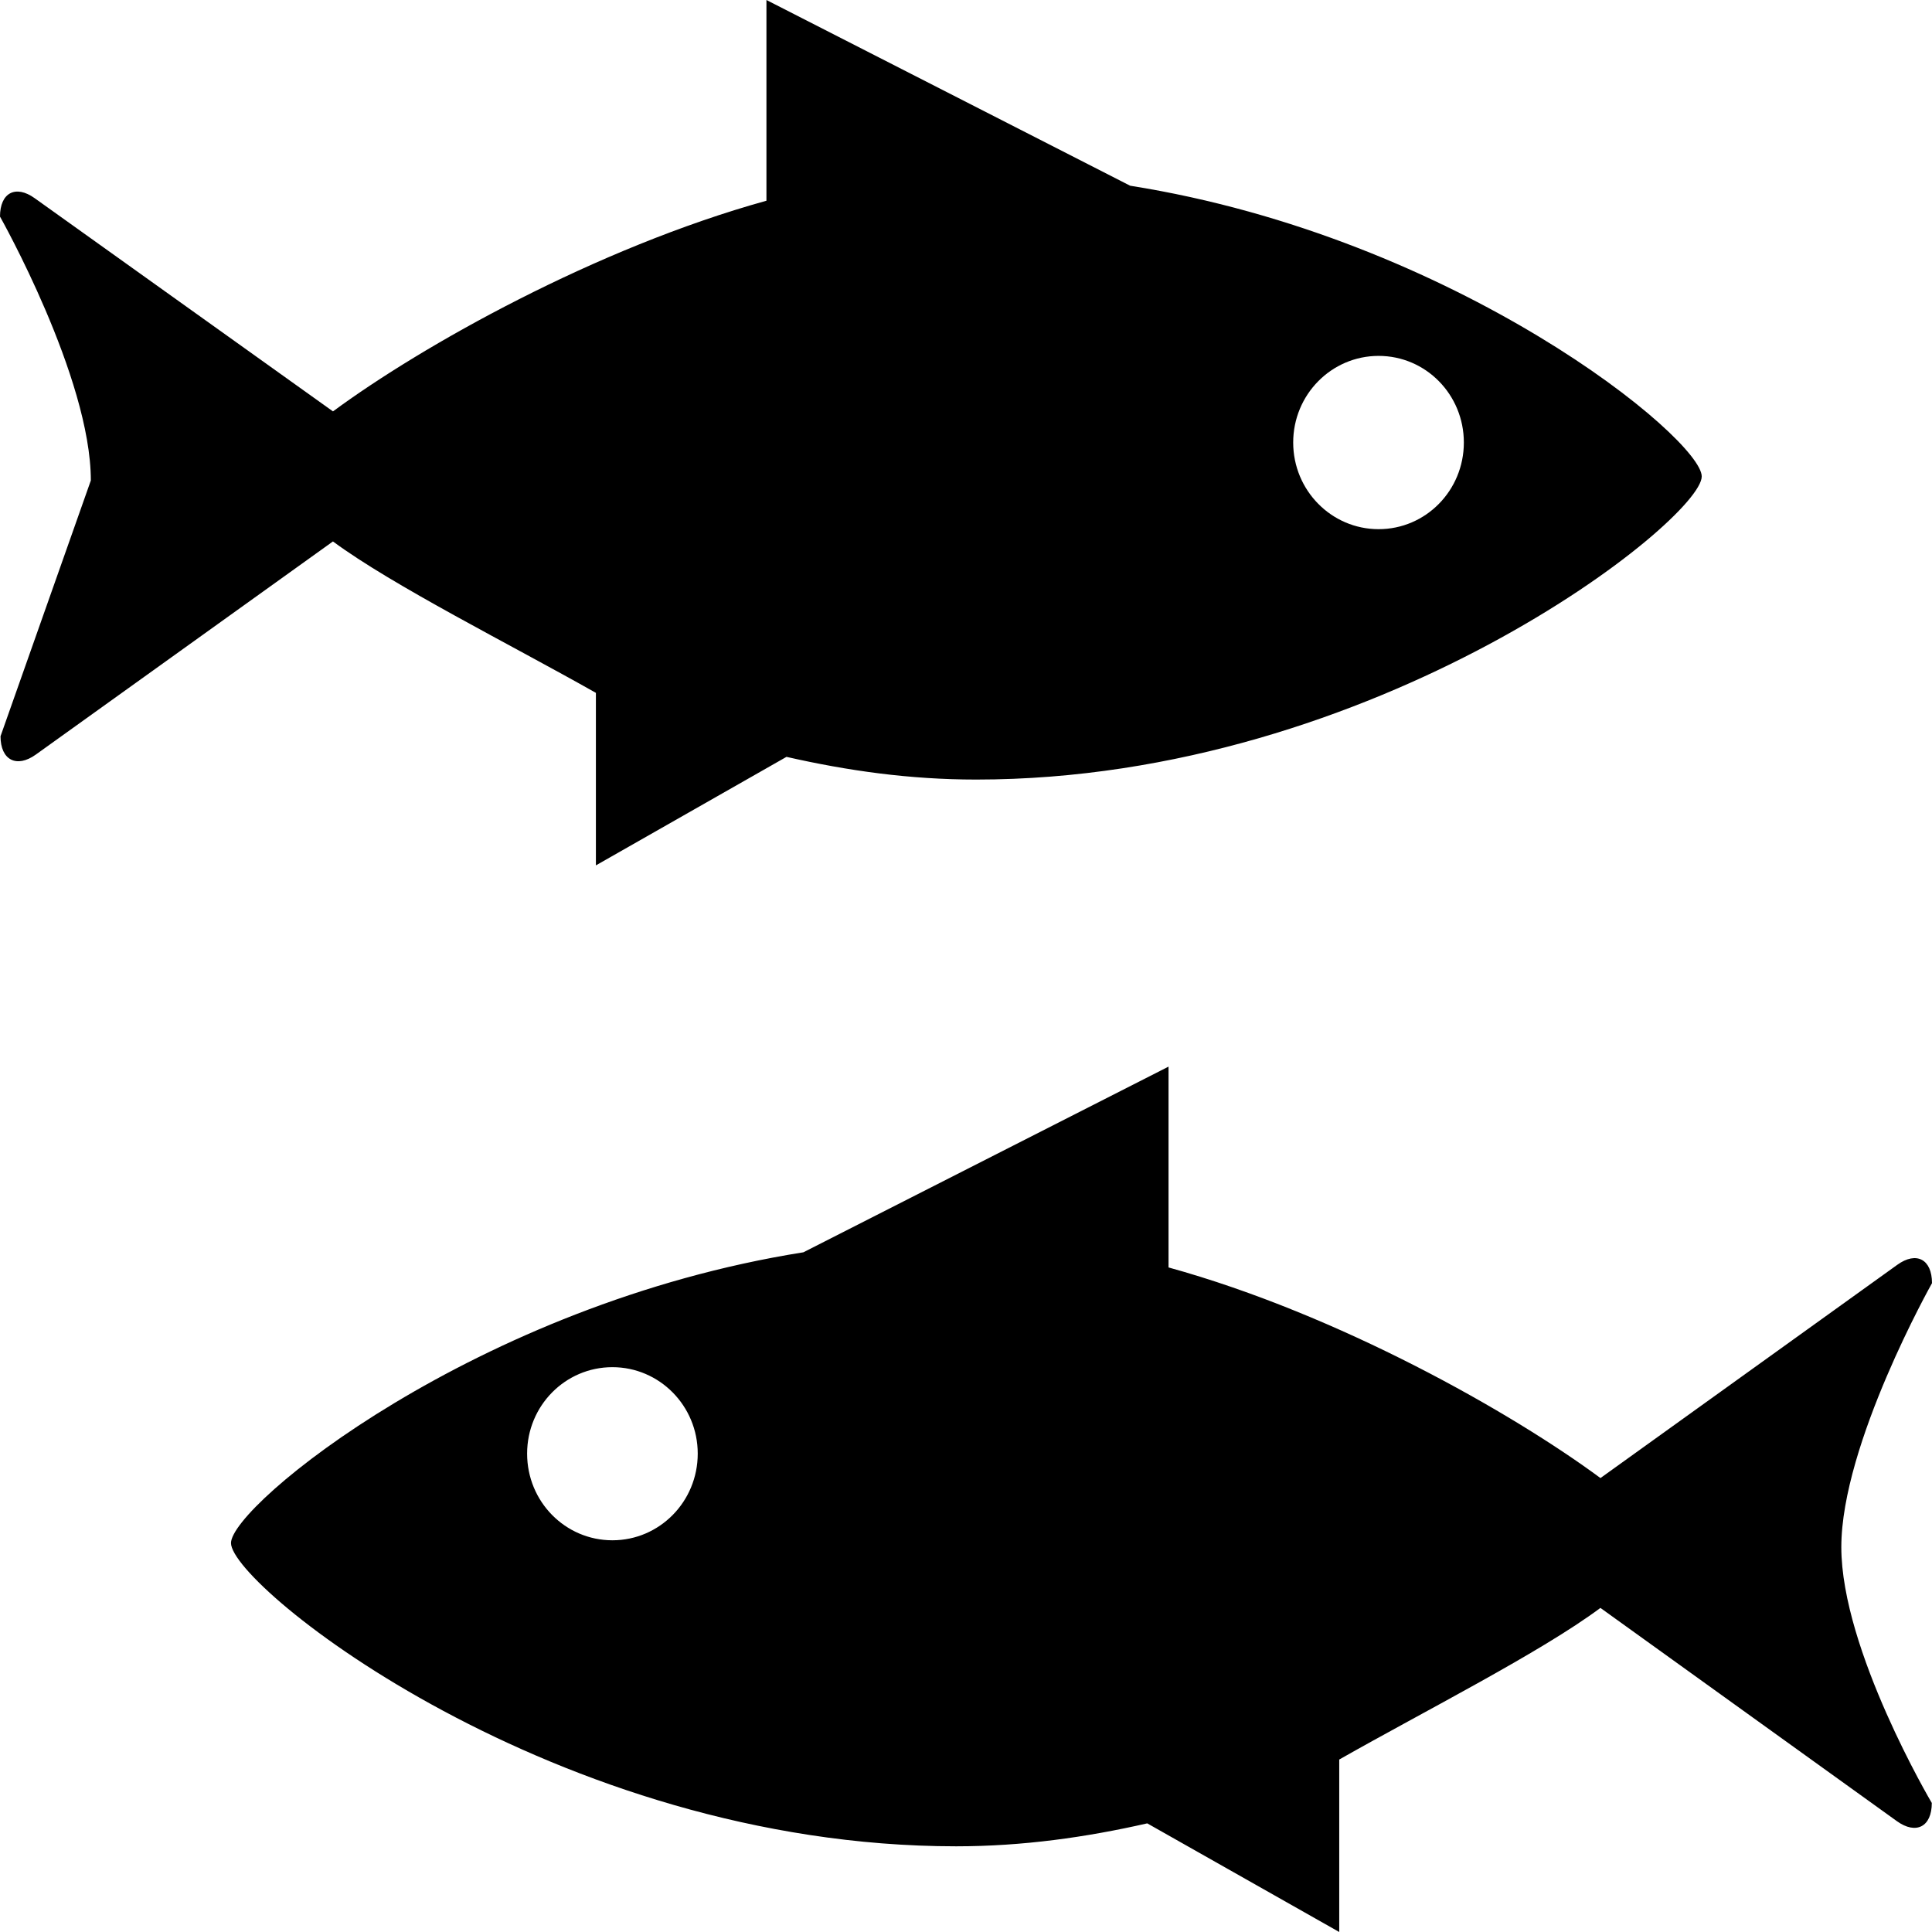 <svg xmlns="http://www.w3.org/2000/svg" version="1.2" overflow="inherit" viewBox="0 0 48 48"><path d="M0 5.381s2.257 4 2.257 6.556L.013 18.292c0 .594.401.796.876.456l7.383-5.296c1.491 1.101 4.412 2.562 6.533 3.762V21.5l4.735-2.696c1.52.345 3.062.564 4.713.564 9.949 0 18.026-6.455 18.026-7.531 0-.935-6.074-5.933-14.201-7.223L19.042 0v4.987c-4.236 1.174-8.569 3.609-10.769 5.234L.863 4.925C.389 4.584 0 4.787 0 5.381m34.251 7.766c-1.171 0-2.122-.963-2.122-2.153s.951-2.152 2.122-2.152c1.173 0 2.118.962 2.118 2.152s-.945 2.153-2.118 2.153M48 31.88c0-.595-.389-.798-.863-.456l-7.374 5.298c-2.2-1.625-6.489-4.06-10.731-5.233V26.5l-9.072 4.613c-8.13 1.289-14.221 6.289-14.221 7.224 0 1.076 8.069 7.534 18.017 7.534 1.65 0 3.229-.224 4.747-.57L33.273 48v-4.285c2.118-1.203 5.005-2.662 6.489-3.767l7.364 5.297c.479.345.869.139.869-.451 0 0-2.248-3.799-2.248-6.357C45.748 35.879 48 31.88 48 31.88m-32.785 6.388c-1.172 0-2.119-.961-2.119-2.153 0-1.188.947-2.148 2.119-2.148 1.17 0 2.12.961 2.12 2.148 0 1.192-.949 2.153-2.12 2.153"/></svg>